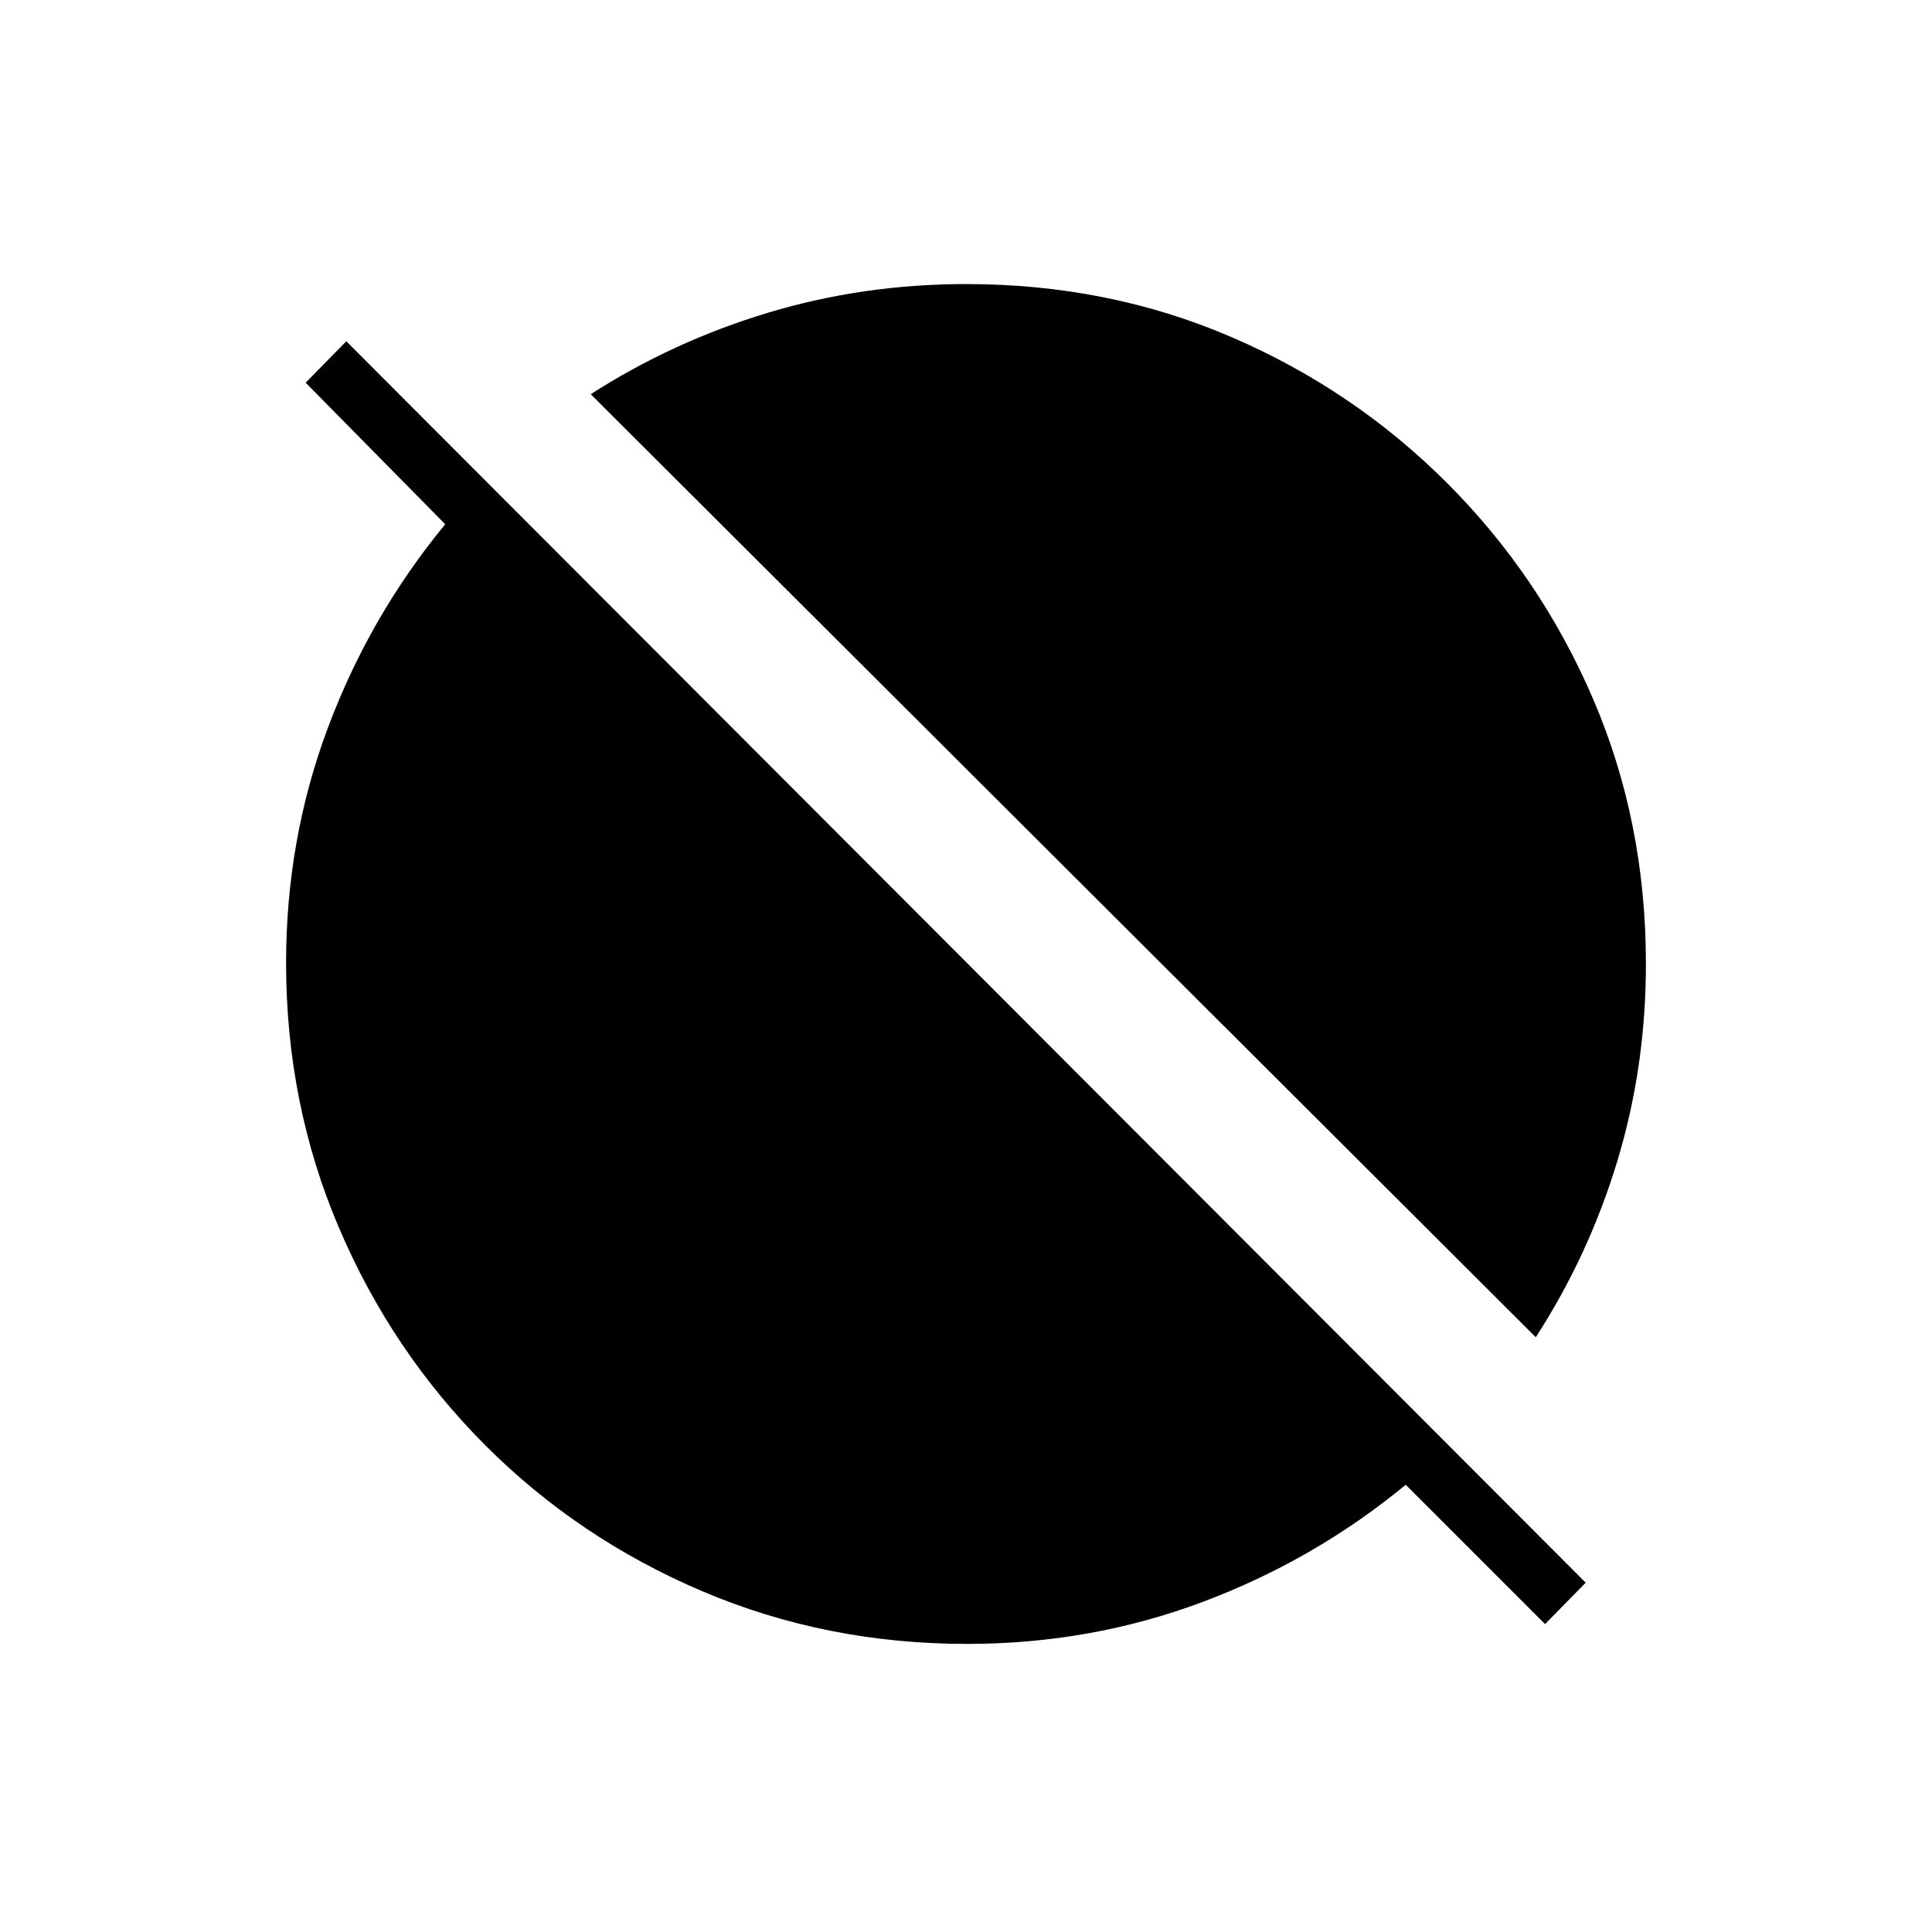 <svg xmlns="http://www.w3.org/2000/svg" height="20" viewBox="0 -960 960 960" width="20"><path d="m767.73-153-69.23-69.23Q653.15-184.85 597.57-164q-55.59 20.85-117.08 20.85-70.01 0-131.6-26.21-61.58-26.2-107.92-72.66-46.35-46.46-72.58-107.99-26.24-61.53-26.24-131.48 0-61.49 20.85-117.08 20.85-55.58 58.23-100.93l-69.35-70.35 20.2-20.57 615.84 616.84L767.73-153Zm-4.61-142.54L293.54-764.12q40.88-26.27 88.13-40.5 47.25-14.23 98.39-14.23 70.52 0 131.52 26.2 61 26.19 107.44 72.63t72.63 107.44q26.2 61 26.2 131.52 0 51.14-14.23 98.04-14.23 46.91-40.5 87.48Z"/></svg>